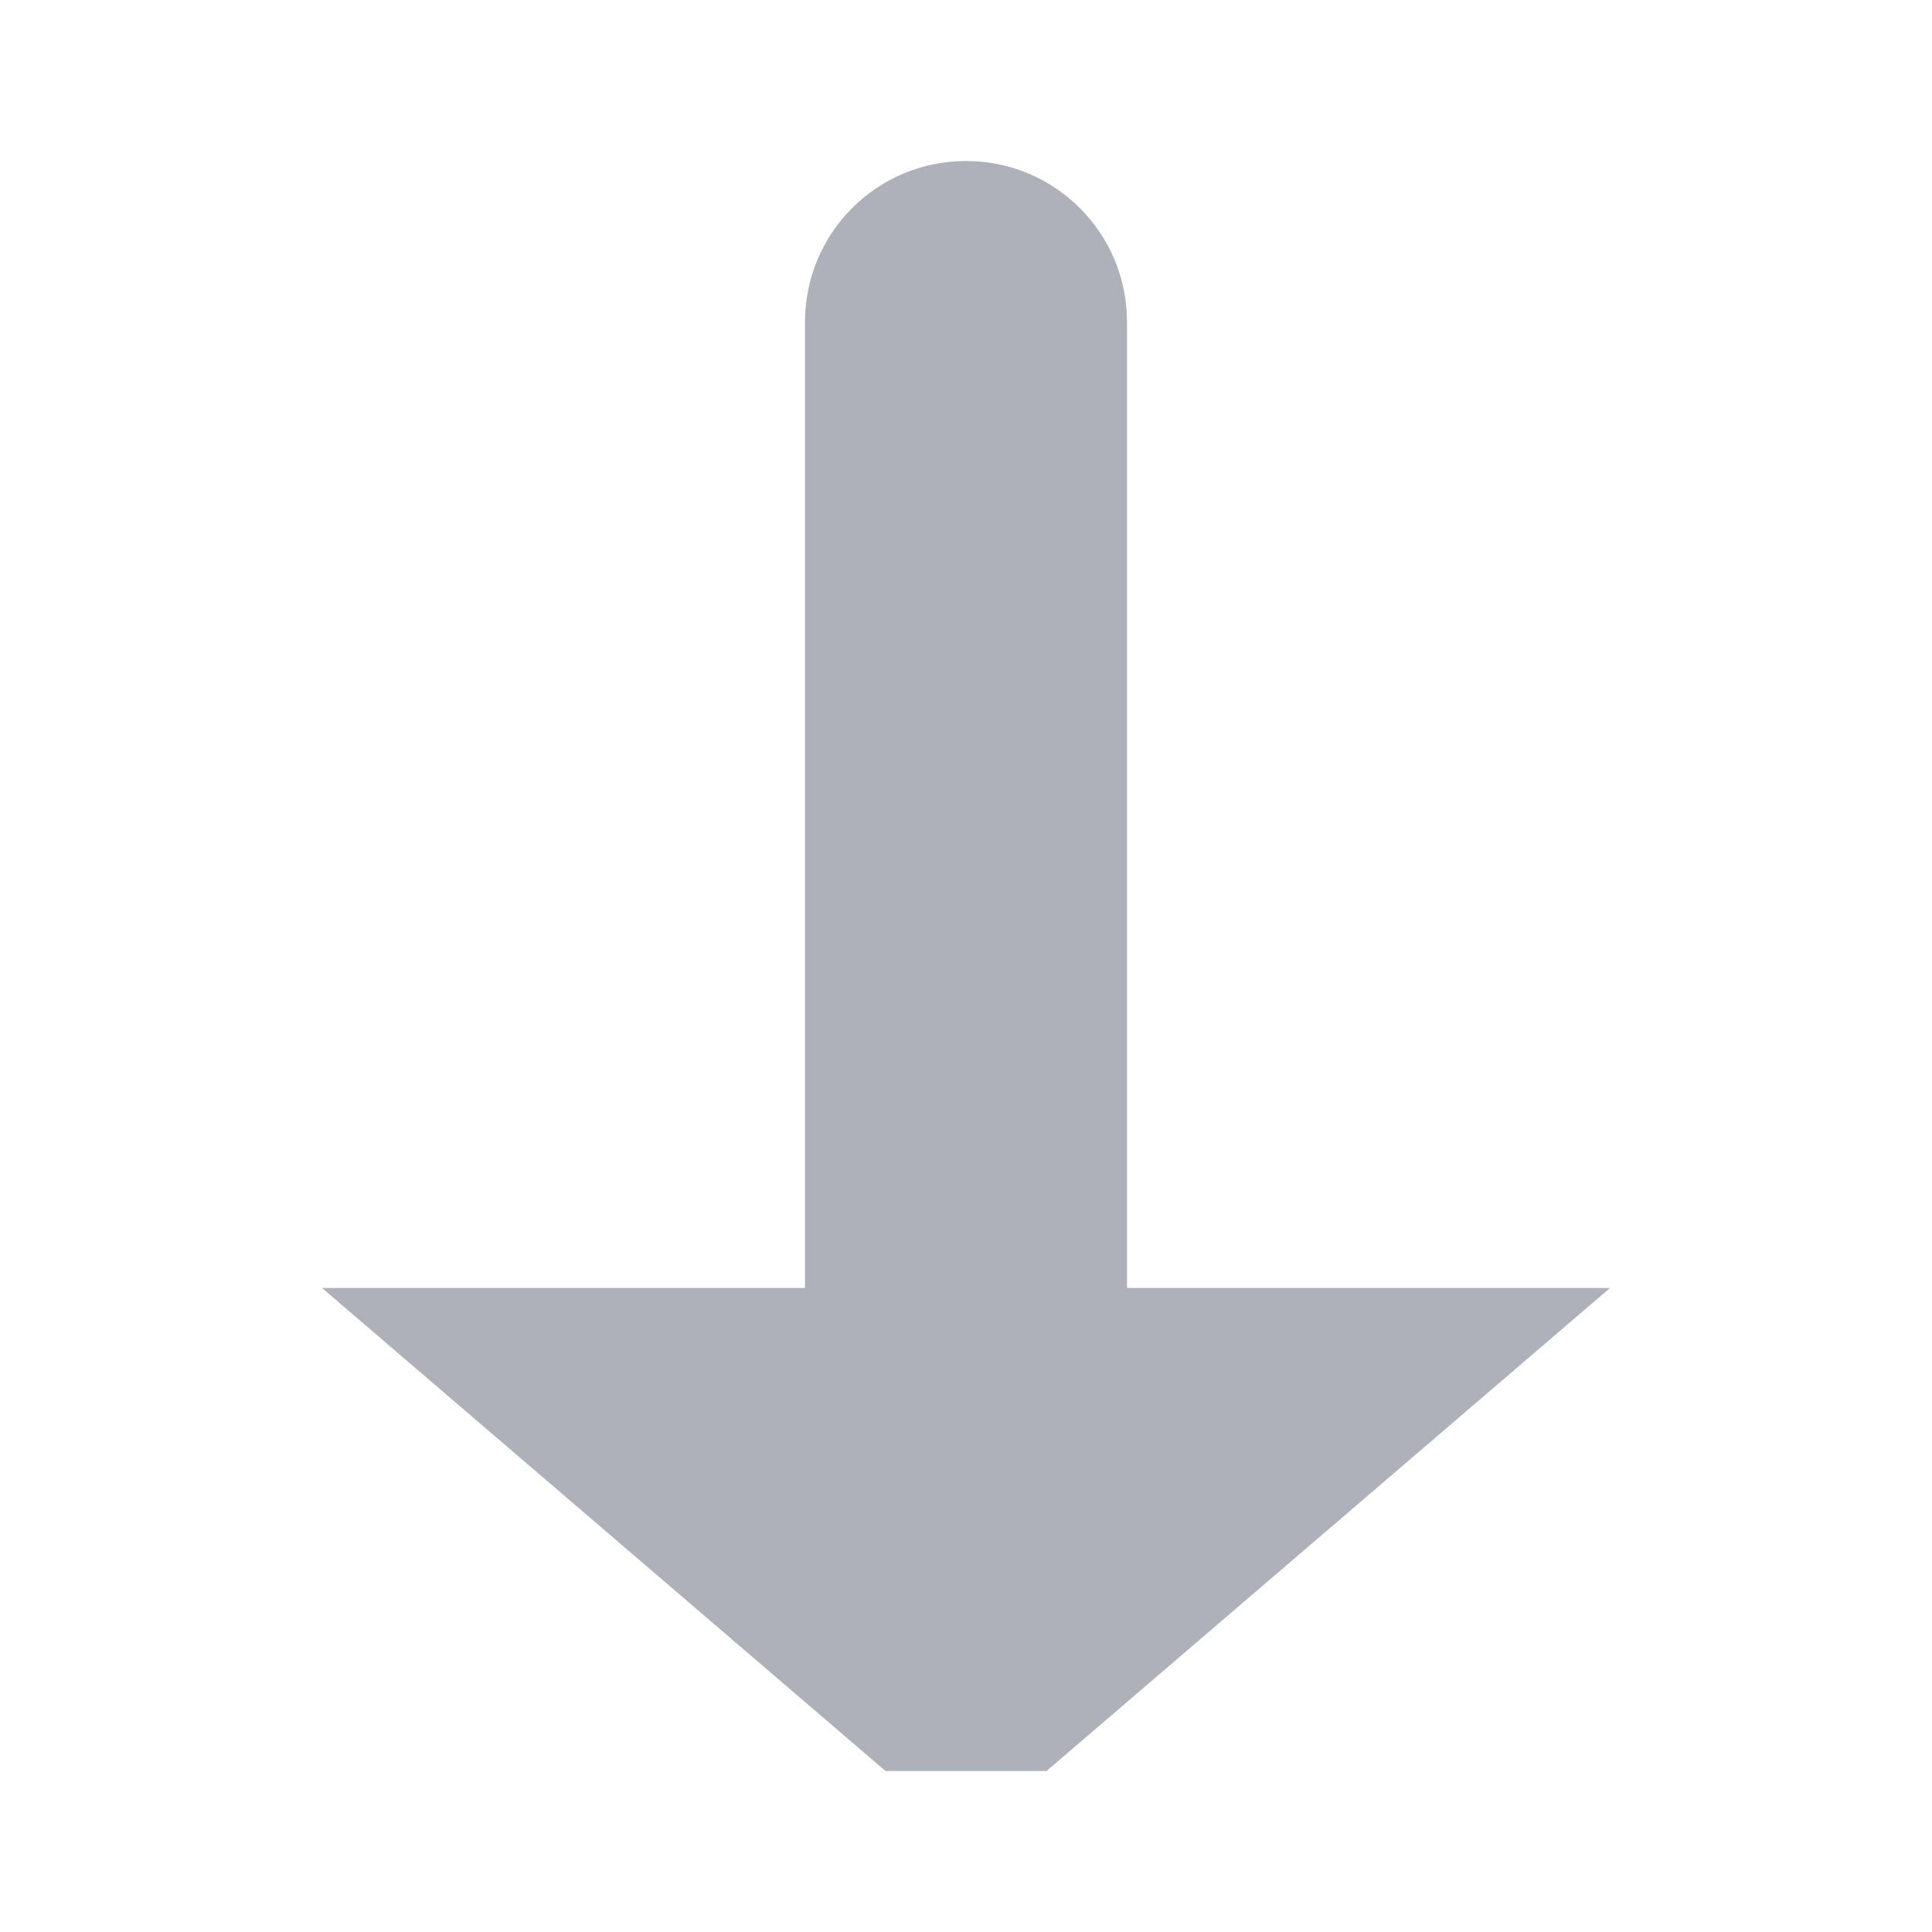 <?xml version="1.0" encoding="UTF-8" standalone="no"?>
<svg width="12px" height="12px" viewBox="0 0 12 12" version="1.1" xmlns="http://www.w3.org/2000/svg" xmlns:xlink="http://www.w3.org/1999/xlink">
    <!-- Generator: Sketch 47.1 (45422) - http://www.bohemiancoding.com/sketch -->
    <title>icons/positive-clear/balance</title>
    <desc>Created with Sketch.</desc>
    <defs></defs>
    <g id="Symbols" stroke="none" stroke-width="1" fill="none" fill-rule="evenodd">
        <g id="icons/positive-clear/balance" fill="#AEB1B9">
            <path d="M7,8 L7,2 C7,1.447 6.553,1 6,1 C5.447,1 5,1.447 5,2 L5,8 L2,8 L5.5,11 L6.5,11 L10,8 L7,8 Z" id="Fill-3"></path>
        </g>
    </g>
</svg>